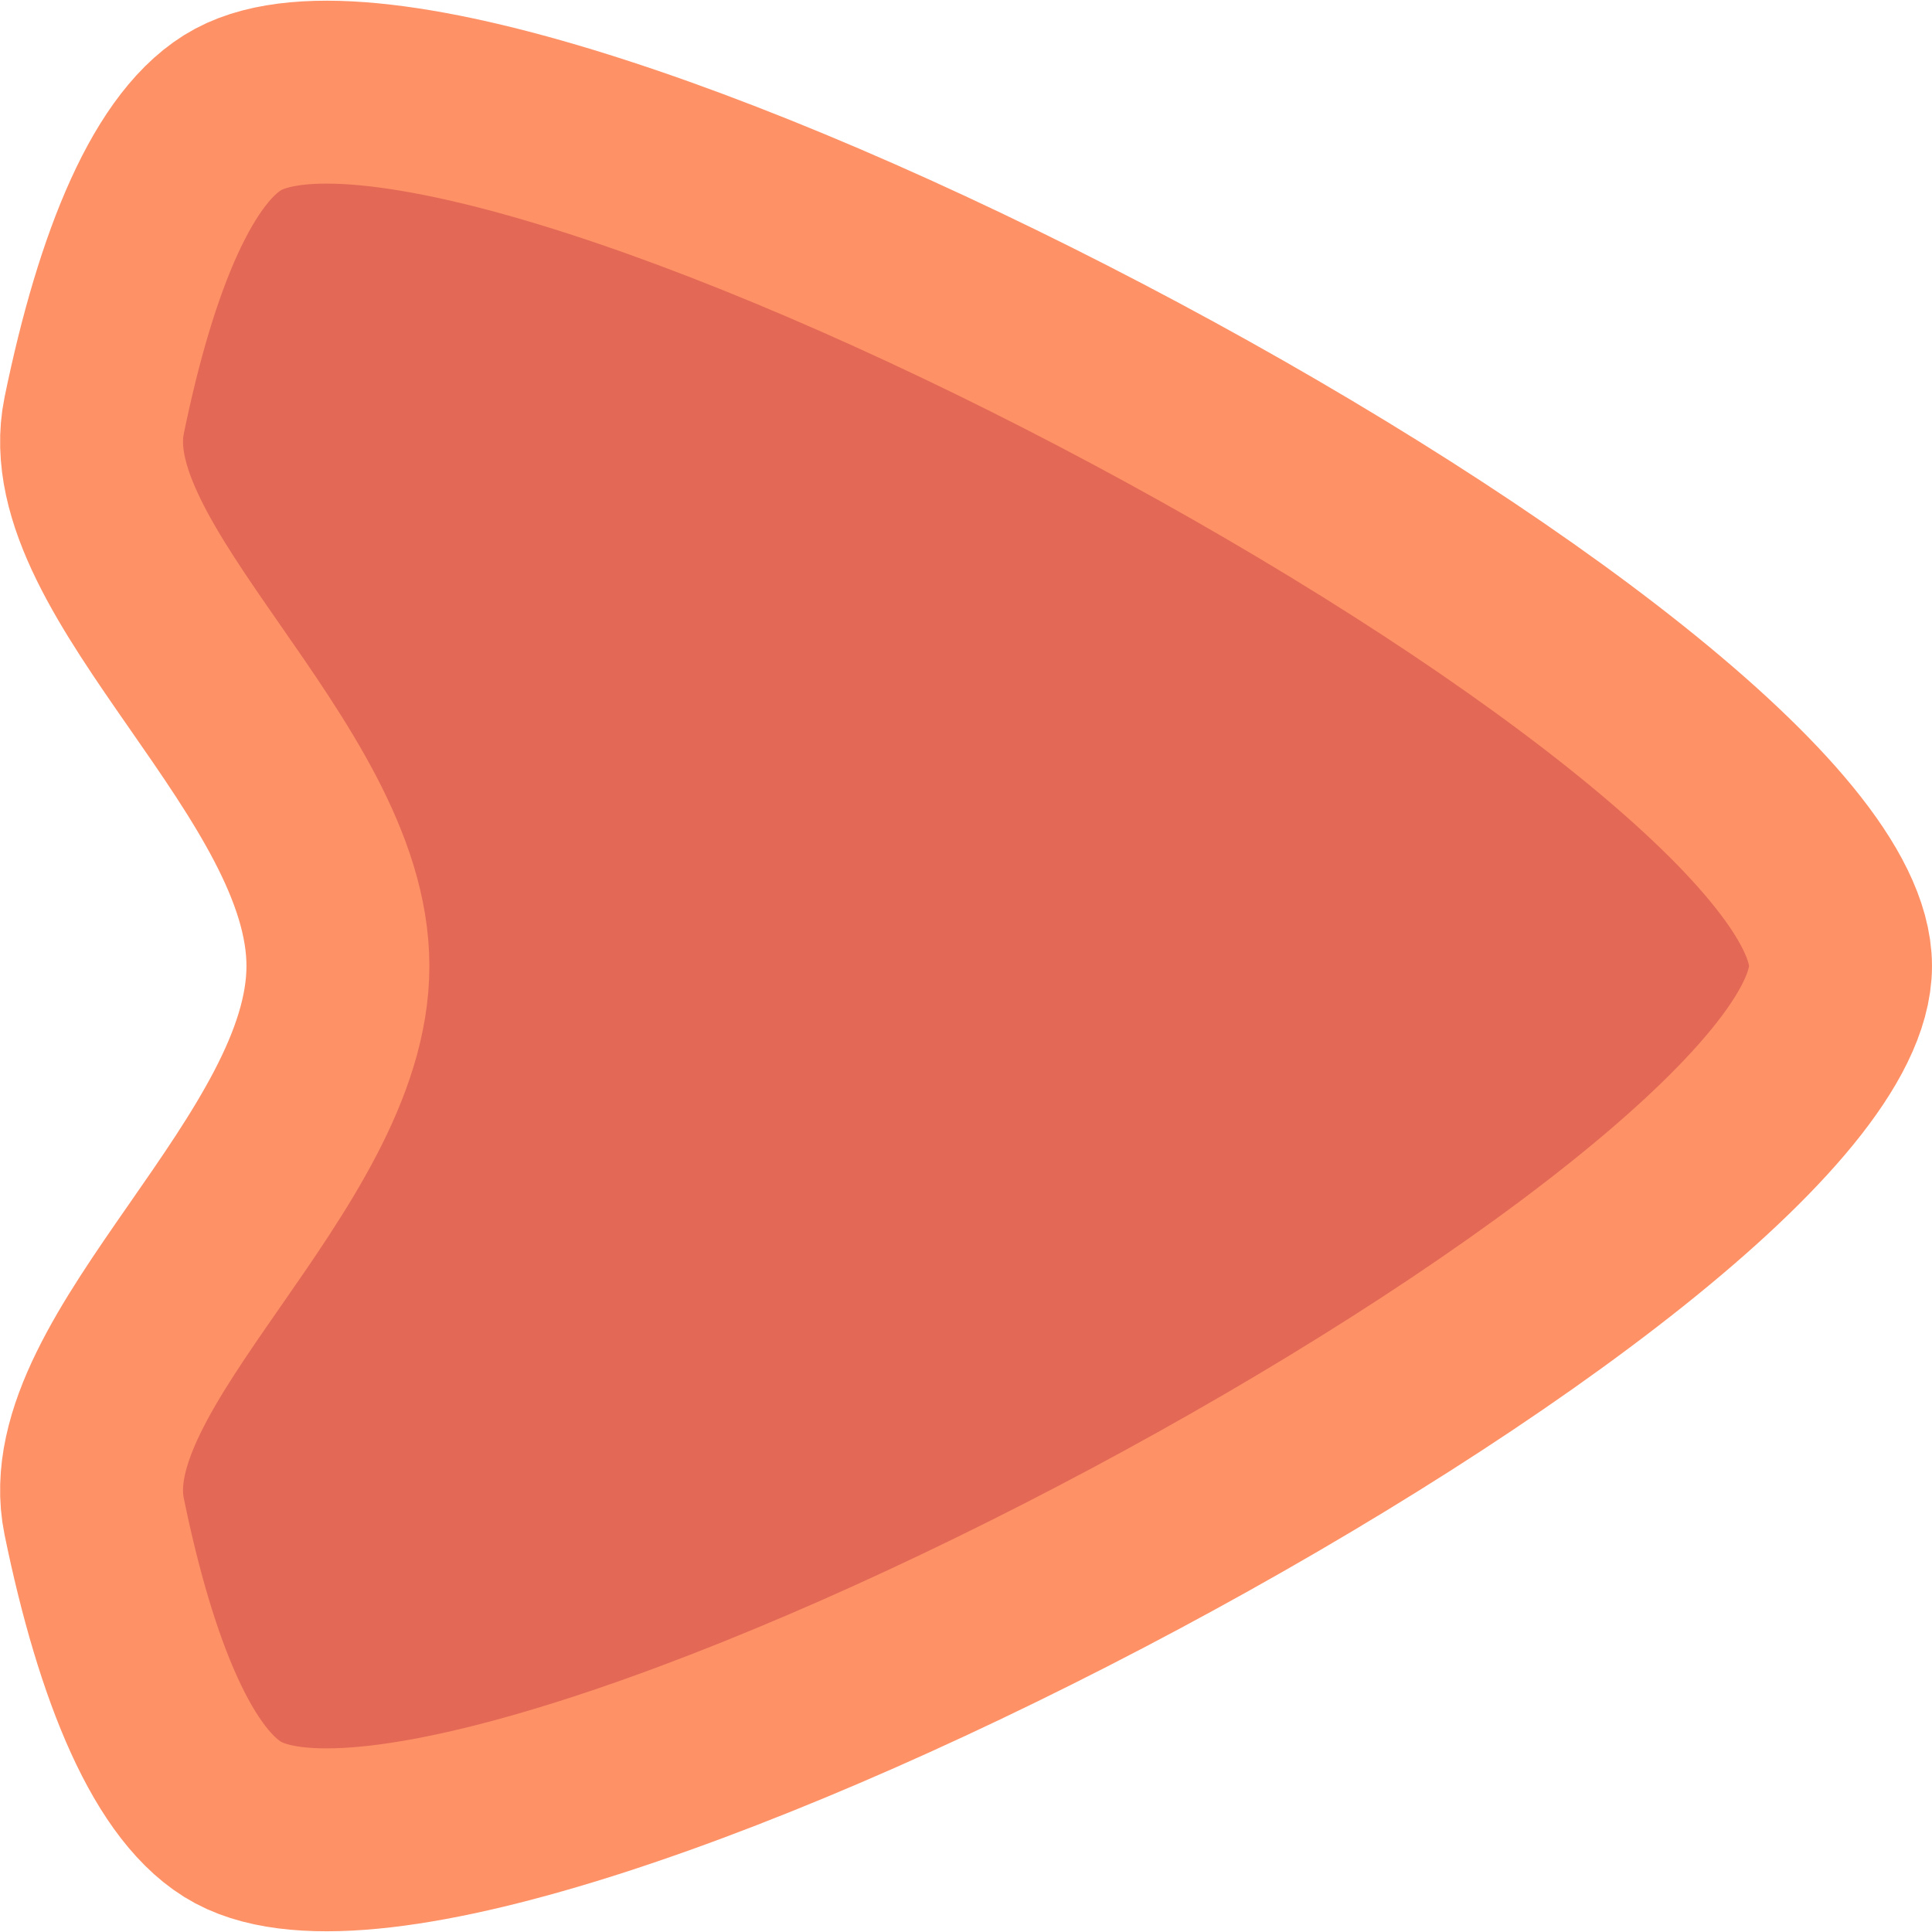 <?xml version="1.0" encoding="UTF-8" standalone="no"?>
<svg
   xmlns:dc="http://purl.org/dc/elements/1.1/"
   xmlns:cc="http://creativecommons.org/ns#"
   xmlns:rdf="http://www.w3.org/1999/02/22-rdf-syntax-ns#"
   xmlns:svg="http://www.w3.org/2000/svg"
   xmlns="http://www.w3.org/2000/svg"
   xmlns:sodipodi="http://sodipodi.sourceforge.net/DTD/sodipodi-0.dtd"
   xmlns:inkscape="http://www.inkscape.org/namespaces/inkscape"
   width="64"
   height="64"
   viewBox="0 0 64 64"
   version="1.1"
   id="svg8"
   inkscape:version="1.0.1 (3bc2e813f5, 2020-09-07)"
   sodipodi:docname="topdown-enemy.svg">
  <defs
     id="defs2" />
  <sodipodi:namedview
     id="base"
     pagecolor="#282828"
     bordercolor="#666666"
     borderopacity="1.0"
     inkscape:pageopacity="0"
     inkscape:pageshadow="2"
     inkscape:zoom="2.8196032"
     inkscape:cx="-70.27381"
     inkscape:cy="85.937196"
     inkscape:document-units="px"
     inkscape:current-layer="layer1"
     showgrid="false"
     units="px"
     inkscape:window-width="1920"
     inkscape:window-height="1022"
     inkscape:window-x="0"
     inkscape:window-y="30"
     inkscape:window-maximized="1"
     inkscape:document-rotation="0" />
  <g
     inkscape:label="Layer 1"
     inkscape:groupmode="layer"
     id="layer1"
     transform="translate(3.9584135e-5,-1011.25)">
    <path
       style="opacity:1;fill:#e36956;fill-opacity:1;stroke:#ff9166;stroke-width:6.059;stroke-linecap:square;stroke-linejoin:miter;stroke-miterlimit:4;stroke-dasharray:none;stroke-dashoffset:0;stroke-opacity:1;paint-order:fill markers stroke"
       d="m 7.896,1071.628 c -2.123,-1.135 -3.715,-4.966 -4.777,-10.145 -1.062,-5.179 8.075,-11.706 8.075,-18.233 0,-6.527 -9.137,-13.054 -8.075,-18.233 1.062,-5.179 2.654,-9.01 4.777,-10.145 8.492,-4.541 53.074,19.297 53.074,28.378 0,9.081 -44.583,32.918 -53.074,28.378 z"
       id="path2646"
       inkscape:connector-curvature="0"
       sodipodi:nodetypes="sscscss" />
  </g>
</svg>
